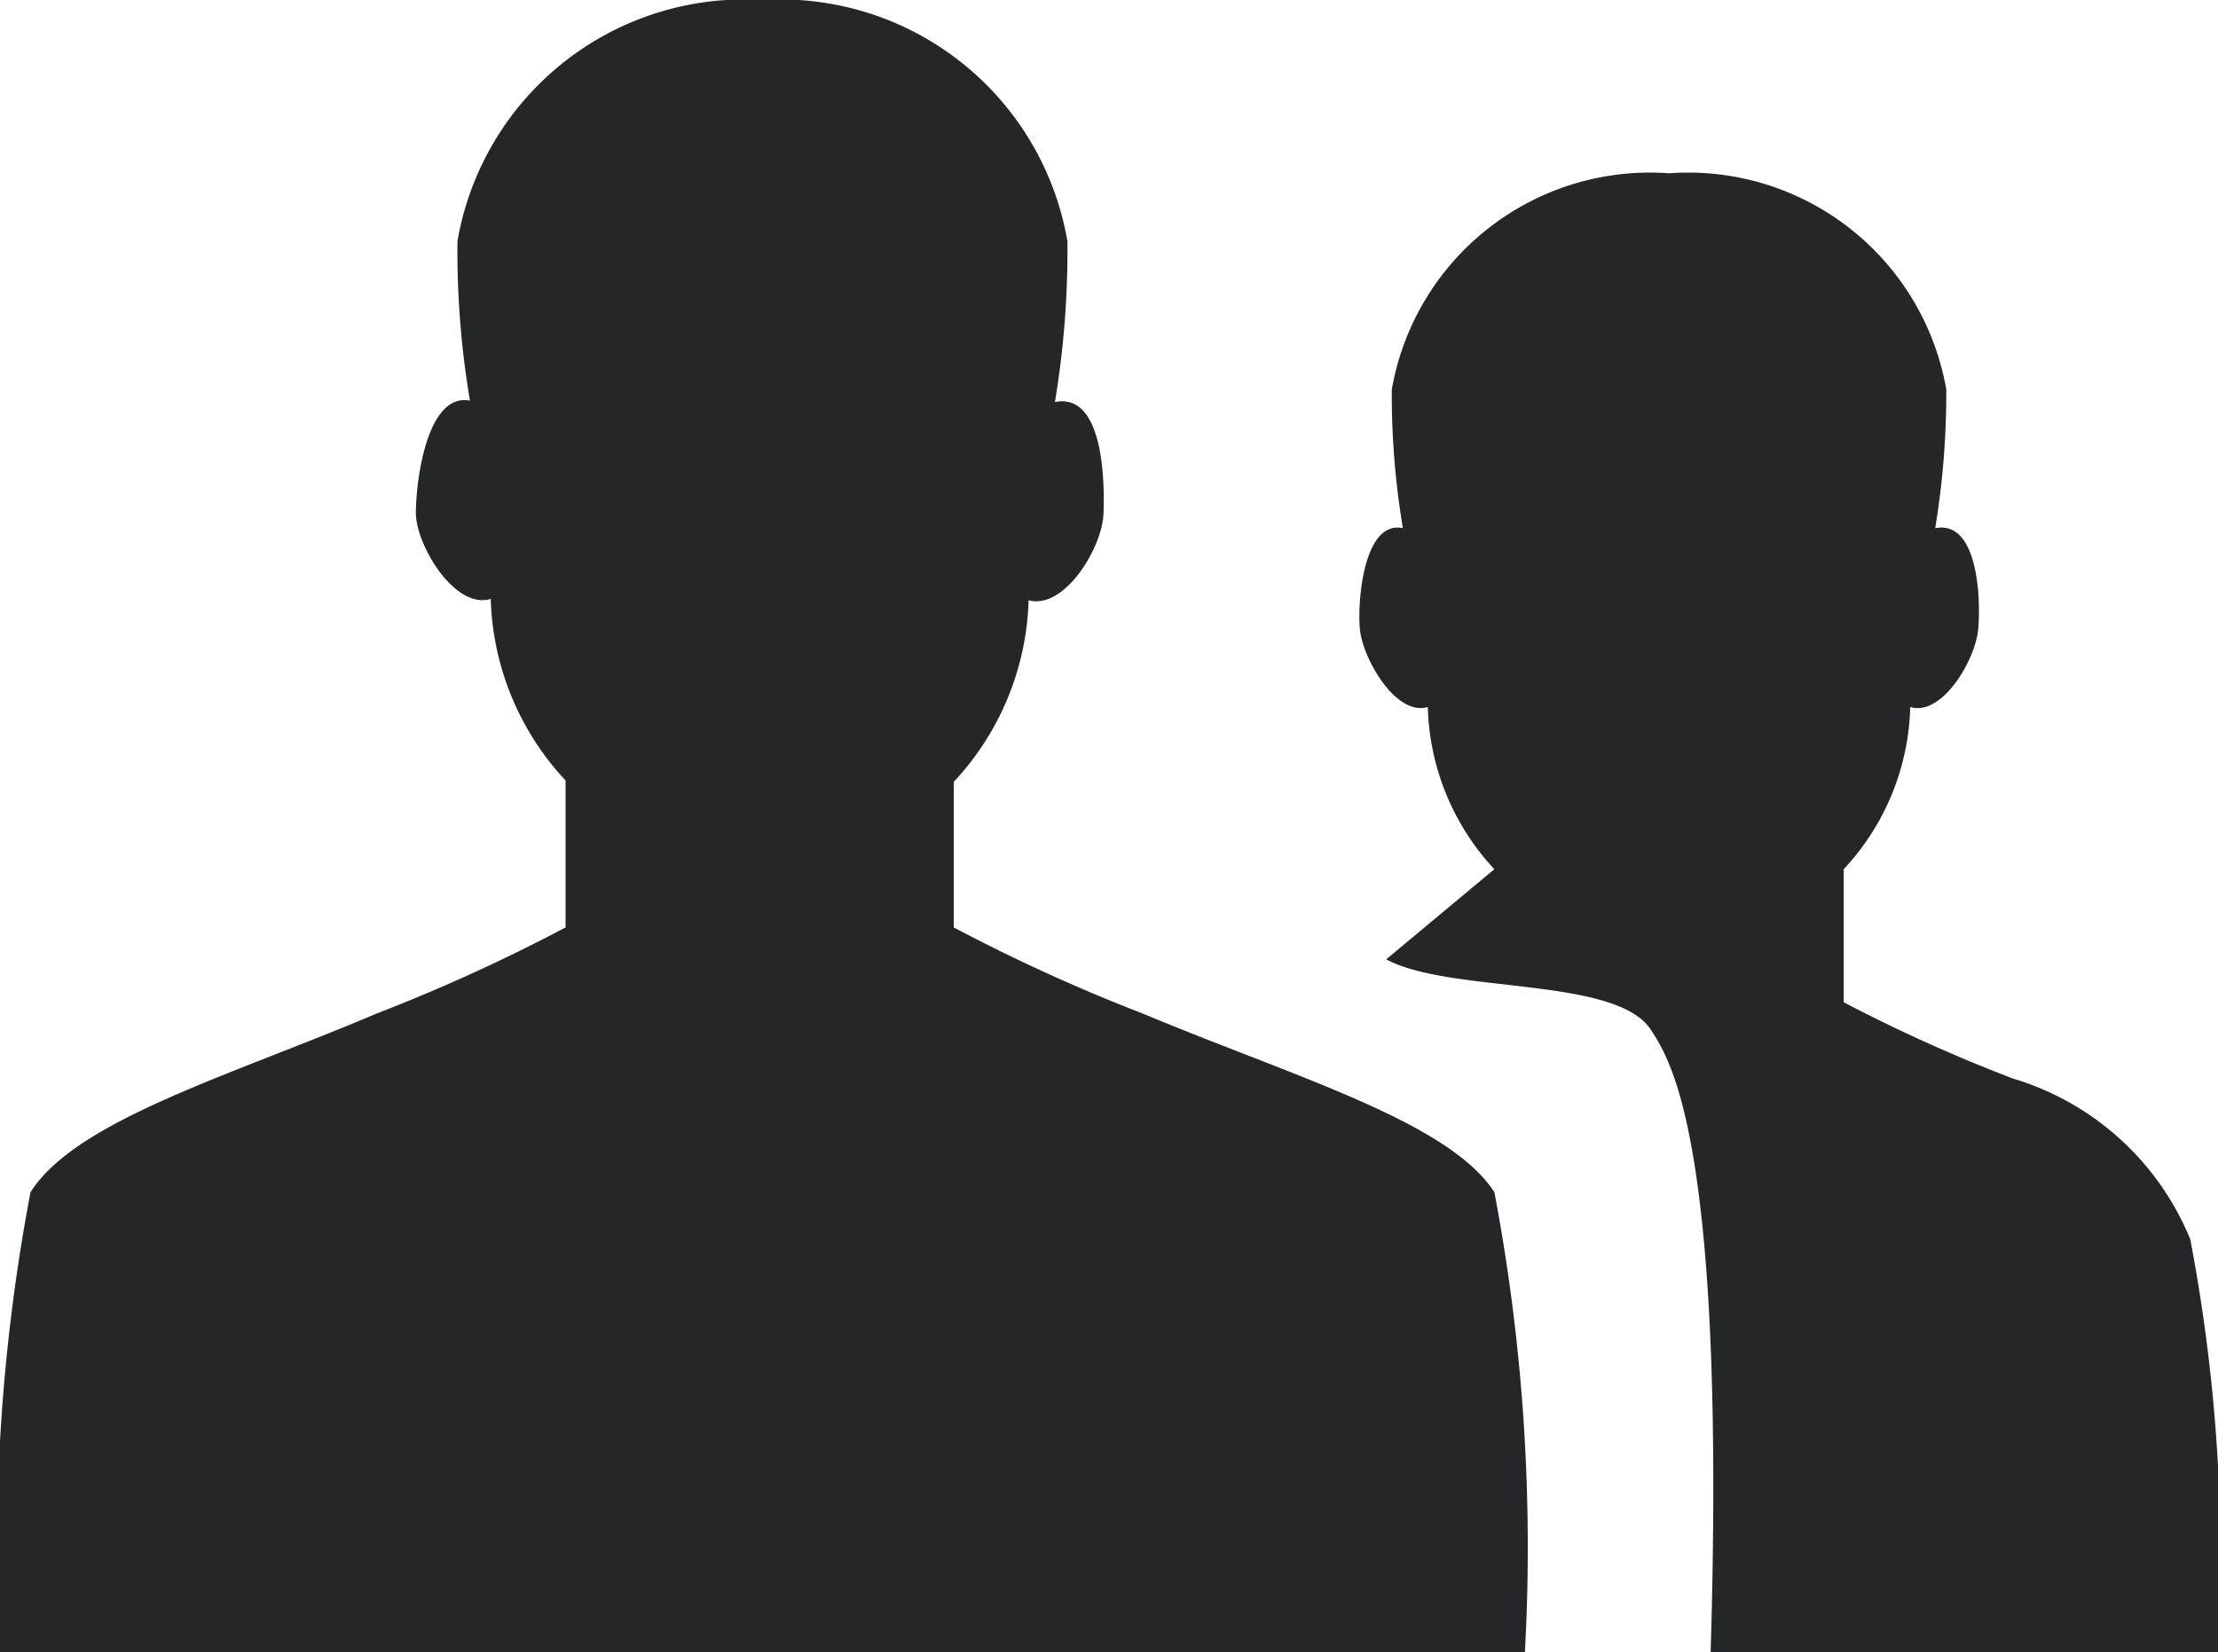 <svg viewBox="0 0 16 11.92" xmlns="http://www.w3.org/2000/svg" xmlns:xlink="http://www.w3.org/1999/xlink"><symbol id="a" viewBox="0 0 16 11.92"><path d="m15.8 8.94a2 2 0 0 0 -1.28-1.16 11.49 11.49 0 0 1 -1.22-.55v-.96a1.78 1.78 0 0 0 .48-1.17c.23.07.47-.34.49-.56s0-.79-.31-.73a6 6 0 0 0 .08-1 1.89 1.89 0 0 0 -2-1.56 1.89 1.89 0 0 0 -2 1.56 5.84 5.84 0 0 0 .08 1c-.28-.06-.33.52-.31.73s.26.63.49.56a1.78 1.78 0 0 0 .48 1.17l-.78.65c.46.25 1.66.12 1.91.51.15.23.54.84.43 4.49h3.66a12.29 12.29 0 0 0 -.2-2.98z" fill="#252627"/><path d="m10.78 8.6c-.33-.51-1.44-.83-2.54-1.29a12.68 12.68 0 0 1 -1.36-.62v-1.05a2 2 0 0 0 .54-1.31c.26.07.53-.38.54-.62s0-.88-.35-.81a6.65 6.65 0 0 0 .09-1.16 2.1 2.1 0 0 0 -2.2-1.74 2.1 2.1 0 0 0 -2.2 1.74 6.5 6.5 0 0 0 .09 1.15c-.31-.06-.39.58-.39.81s.28.7.54.62a2 2 0 0 0 .54 1.31v1.06a12.76 12.76 0 0 1 -1.36.62c-1.06.45-2.17.77-2.5 1.29a13.71 13.71 0 0 0 -.22 3.32h11a13.73 13.73 0 0 0 -.22-3.32z" fill="#252627"/></symbol><use height="11.92" width="16" xlink:href="#a"/></svg>
